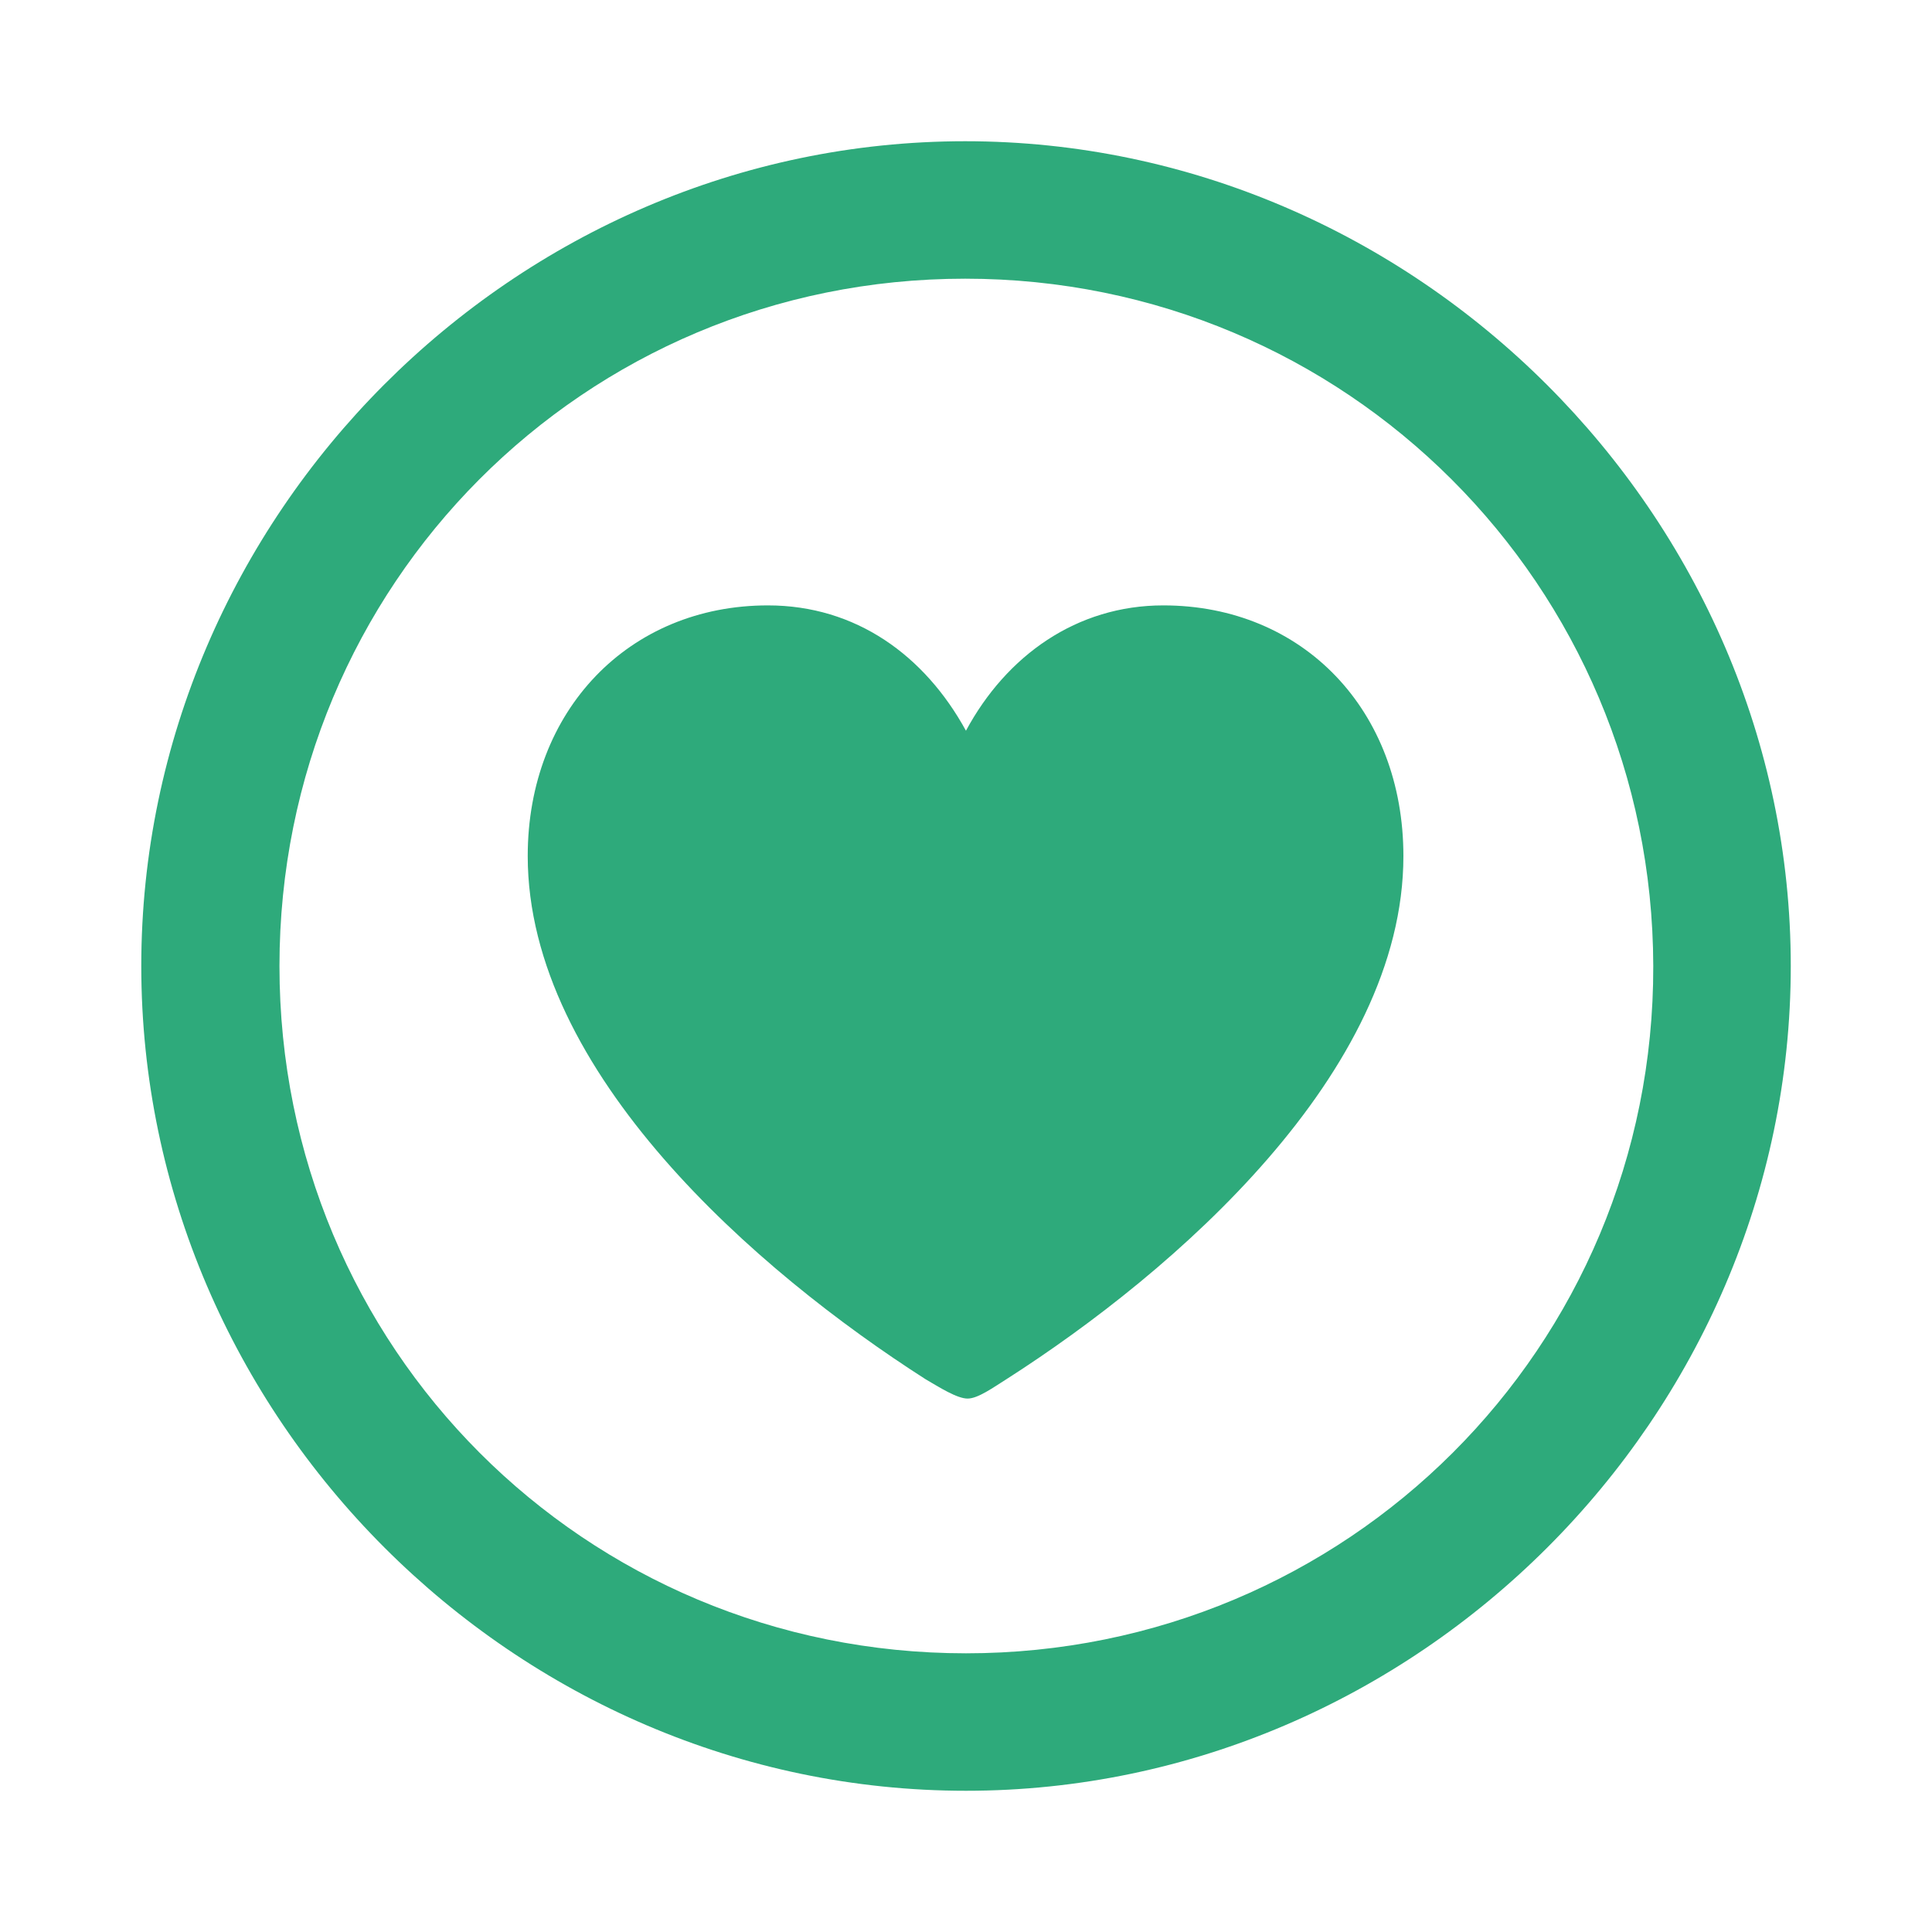 <svg width="40" height="40" viewBox="0 0 40 40" fill="none" xmlns="http://www.w3.org/2000/svg">
<path d="M20 37.076C29.325 37.076 37.076 29.341 37.076 20C37.076 10.675 29.308 2.924 19.983 2.924C10.642 2.924 2.925 10.675 2.925 20C2.925 29.341 10.659 37.076 20 37.076ZM20.001 34.23C12.098 34.23 5.786 27.901 5.786 20C5.786 12.114 12.081 5.77 19.983 5.77C27.868 5.77 34.212 12.115 34.229 20C34.246 27.902 27.884 34.23 19.999 34.23M15.898 12.534C13.019 12.534 10.926 14.71 10.926 17.723C10.926 22.21 15.68 26.328 19.162 28.555C19.447 28.722 19.815 28.956 20.033 28.956C20.25 28.956 20.569 28.722 20.837 28.555C24.319 26.328 29.056 22.21 29.056 17.724C29.056 14.709 26.98 12.534 24.084 12.534C22.293 12.534 20.837 13.572 19.999 15.129C19.146 13.572 17.722 12.534 15.898 12.534Z" fill="#2EAA7B"/>
</svg>
